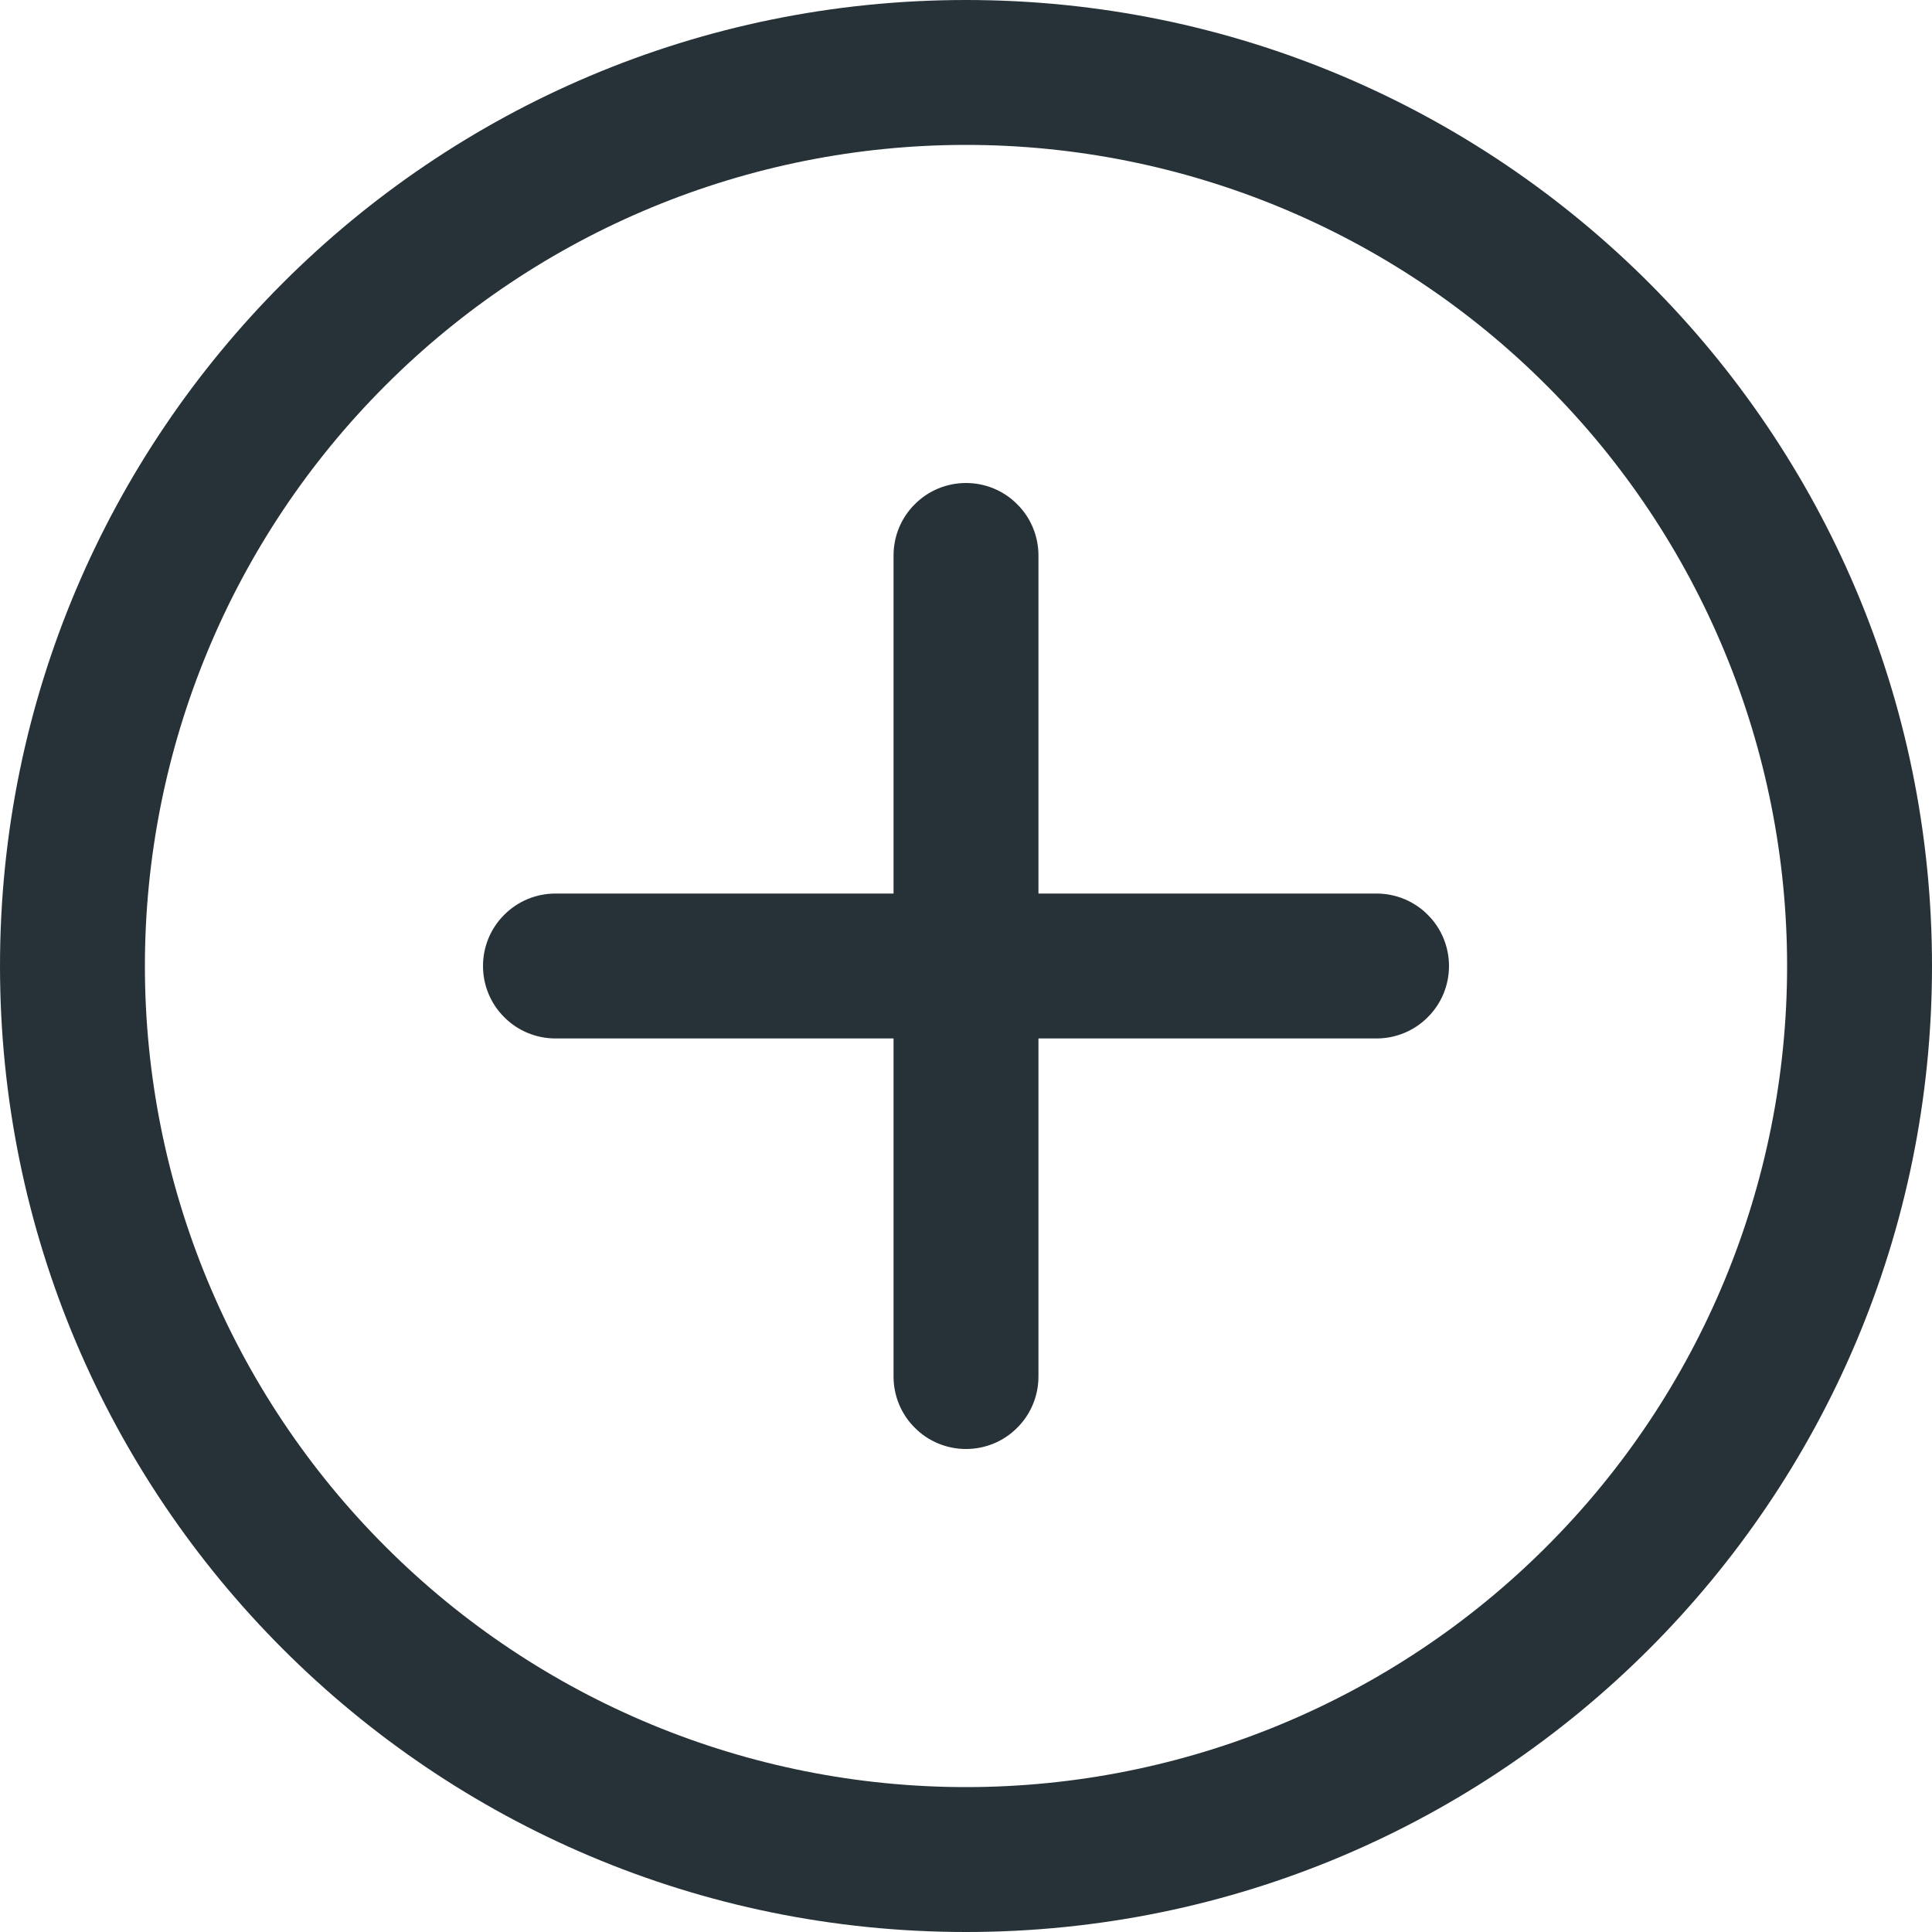<svg width="12" height="12" viewBox="0 0 12 12" fill="none" xmlns="http://www.w3.org/2000/svg">
<path d="M6 0C9.314 0 12 2.686 12 6C12 9.314 9.314 12 6 12C2.686 12 0 9.314 0 6C0 2.686 2.686 0 6 0ZM6 0.9C4.647 0.9 3.35 1.437 2.394 2.394C1.437 3.35 0.9 4.647 0.9 6C0.9 7.353 1.437 8.65 2.394 9.606C3.35 10.563 4.647 11.1 6 11.1C7.353 11.1 8.65 10.563 9.606 9.606C10.563 8.65 11.1 7.353 11.1 6C11.1 4.647 10.563 3.35 9.606 2.394C8.65 1.437 7.353 0.9 6 0.9ZM6 3C6.119 3 6.234 3.047 6.318 3.132C6.403 3.216 6.45 3.331 6.45 3.45V5.55H8.55C8.669 5.55 8.784 5.597 8.868 5.682C8.953 5.766 9 5.881 9 6C9 6.119 8.953 6.234 8.868 6.318C8.784 6.403 8.669 6.45 8.55 6.45H6.45V8.55C6.45 8.669 6.403 8.784 6.318 8.868C6.234 8.953 6.119 9 6 9C5.881 9 5.766 8.953 5.682 8.868C5.597 8.784 5.55 8.669 5.55 8.55V6.45H3.45C3.331 6.45 3.216 6.403 3.132 6.318C3.047 6.234 3 6.119 3 6C3 5.881 3.047 5.766 3.132 5.682C3.216 5.597 3.331 5.55 3.45 5.55H5.55V3.45C5.55 3.331 5.597 3.216 5.682 3.132C5.766 3.047 5.881 3 6 3Z" fill="#263238"/>
</svg>
